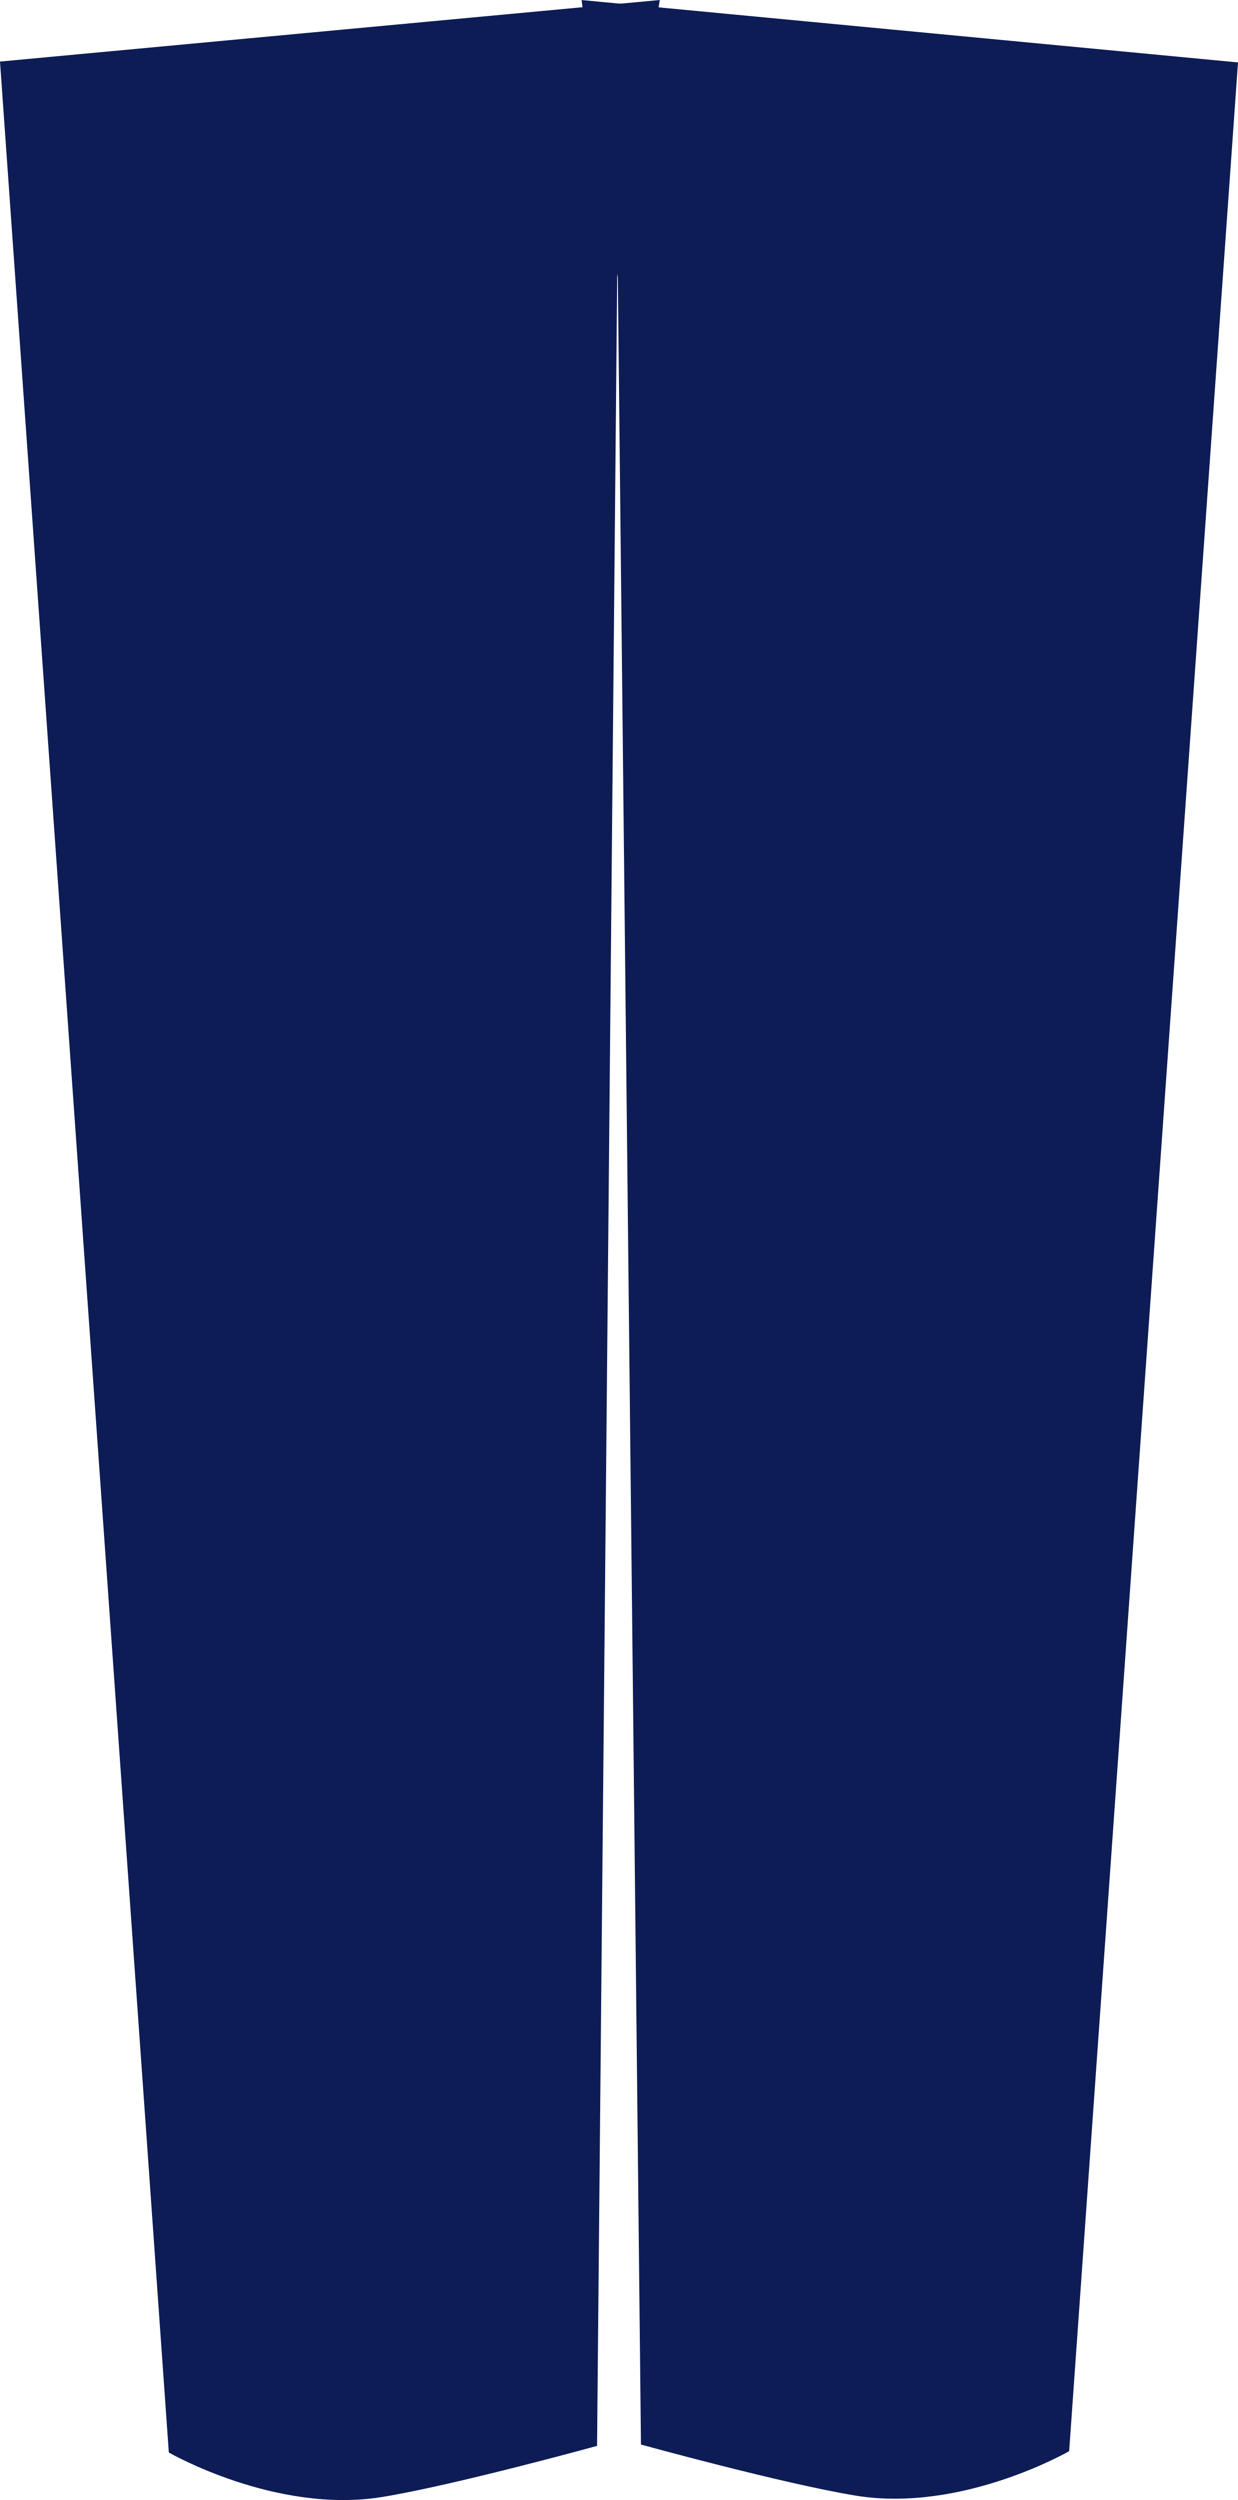 <svg version="1.1" xmlns="http://www.w3.org/2000/svg" xmlns:xlink="http://www.w3.org/1999/xlink" width="63.043" height="127.273" viewBox="0,0,63.043,127.273"><g transform="translate(-208.479,-116.363)"><g data-paper-data="{&quot;isPaintingLayer&quot;:true}" fill-rule="nonzero" stroke-linejoin="miter" stroke-miterlimit="10" stroke-dasharray="" stroke-dashoffset="0" style="mix-blend-mode: normal"><path d="" fill="#00a3a3" stroke="#aaadc9" stroke-width="0" stroke-linecap="butt"/><g stroke-linecap="butt"><path d="" fill="#c9cce9" stroke="#b1b5cd" stroke-width="1"/><path d="" fill="#000000" stroke="#000000" stroke-width="0"/><path d="" fill="#000000" stroke="#000000" stroke-width="0"/><path d="" fill="#000000" stroke="#000000" stroke-width="0"/><path d="" fill="#000000" stroke="#000000" stroke-width="0"/></g><g stroke-linecap="butt"><path d="" fill="#c9cce9" stroke="#b1b5cd" stroke-width="1"/><path d="" fill="#000000" stroke="#000000" stroke-width="0"/><path d="" fill="#000000" stroke="#000000" stroke-width="0"/><path d="" fill="#000000" stroke="#000000" stroke-width="0"/><path d="" fill="#000000" stroke="#000000" stroke-width="0"/></g><g stroke-linecap="butt"><path d="" fill="#c9cce9" stroke="#b1b5cd" stroke-width="1"/><path d="" fill="#000000" stroke="#000000" stroke-width="0"/><path d="" fill="#000000" stroke="#000000" stroke-width="0"/><path d="" fill="#000000" stroke="#000000" stroke-width="0"/><path d="" fill="#000000" stroke="#000000" stroke-width="0"/></g><g stroke-linecap="butt"><path d="" fill="#c9cce9" stroke="#b1b5cd" stroke-width="1"/><path d="" fill="#000000" stroke="#000000" stroke-width="0"/><path d="" fill="#000000" stroke="#000000" stroke-width="0"/><path d="" fill="#000000" stroke="#000000" stroke-width="0"/><path d="" fill="#000000" stroke="#000000" stroke-width="0"/></g><g stroke-linecap="butt"><path d="" fill="#c9cce9" stroke="#b1b5cd" stroke-width="1"/><path d="" fill="#000000" stroke="#000000" stroke-width="0"/><path d="" fill="#000000" stroke="#000000" stroke-width="0"/><path d="" fill="#000000" stroke="#000000" stroke-width="0"/><path d="" fill="#000000" stroke="#000000" stroke-width="0"/></g><path d="" fill="none" stroke="#aaadc9" stroke-width="1" stroke-linecap="round"/><path d="" fill="none" stroke="#aaadc9" stroke-width="1" stroke-linecap="round"/><g fill="#0d1c55" stroke="none" stroke-width="0" stroke-linecap="butt"><path d=""/><path d="" data-paper-data="{&quot;index&quot;:null}"/></g><path d="" fill="#00a3a3" stroke="none" stroke-width="0" stroke-linecap="butt"/><g fill="none" stroke="#aaadc9" stroke-width="1"><path d="" stroke-linecap="butt"/><path d="" stroke-linecap="round"/><path d="" stroke-linecap="round"/></g><g data-paper-data="{&quot;index&quot;:null}" fill="none" stroke="#aaadc9" stroke-width="1"><path d="" stroke-linecap="butt"/><path d="" stroke-linecap="round"/><path d="" stroke-linecap="round"/></g><path d="" data-paper-data="{&quot;index&quot;:null}" fill="none" stroke="#aaadc9" stroke-width="1" stroke-linecap="round"/><path d="" fill="#00a3a3" stroke="#aaadc9" stroke-width="0" stroke-linecap="butt"/><g stroke-linecap="butt"><path d="" fill="#c9cce9" stroke="#b1b5cd" stroke-width="1"/><path d="" fill="#000000" stroke="#000000" stroke-width="0"/><path d="" fill="#000000" stroke="#000000" stroke-width="0"/><path d="" fill="#000000" stroke="#000000" stroke-width="0"/><path d="" fill="#000000" stroke="#000000" stroke-width="0"/></g><g stroke-linecap="butt"><path d="" fill="#c9cce9" stroke="#b1b5cd" stroke-width="1"/><path d="" fill="#000000" stroke="#000000" stroke-width="0"/><path d="" fill="#000000" stroke="#000000" stroke-width="0"/><path d="" fill="#000000" stroke="#000000" stroke-width="0"/><path d="" fill="#000000" stroke="#000000" stroke-width="0"/></g><g stroke-linecap="butt"><path d="" fill="#c9cce9" stroke="#b1b5cd" stroke-width="1"/><path d="" fill="#000000" stroke="#000000" stroke-width="0"/><path d="" fill="#000000" stroke="#000000" stroke-width="0"/><path d="" fill="#000000" stroke="#000000" stroke-width="0"/><path d="" fill="#000000" stroke="#000000" stroke-width="0"/></g><g stroke-linecap="butt"><path d="" fill="#c9cce9" stroke="#b1b5cd" stroke-width="1"/><path d="" fill="#000000" stroke="#000000" stroke-width="0"/><path d="" fill="#000000" stroke="#000000" stroke-width="0"/><path d="" fill="#000000" stroke="#000000" stroke-width="0"/><path d="" fill="#000000" stroke="#000000" stroke-width="0"/></g><g stroke-linecap="butt"><path d="" fill="#c9cce9" stroke="#b1b5cd" stroke-width="1"/><path d="" fill="#000000" stroke="#000000" stroke-width="0"/><path d="" fill="#000000" stroke="#000000" stroke-width="0"/><path d="" fill="#000000" stroke="#000000" stroke-width="0"/><path d="" fill="#000000" stroke="#000000" stroke-width="0"/></g><path d="" fill="none" stroke="#aaadc9" stroke-width="1" stroke-linecap="round"/><path d="" fill="none" stroke="#aaadc9" stroke-width="1" stroke-linecap="round"/><g fill="#0d1c55" stroke="none" stroke-width="0" stroke-linecap="butt"><path d=""/><path d="" data-paper-data="{&quot;index&quot;:null}"/></g><path d="" fill="#00a3a3" stroke="none" stroke-width="0" stroke-linecap="butt"/><g fill="none" stroke="#aaadc9" stroke-width="1"><path d="" stroke-linecap="butt"/><path d="" stroke-linecap="round"/><path d="" stroke-linecap="round"/></g><g data-paper-data="{&quot;index&quot;:null}" fill="none" stroke="#aaadc9" stroke-width="1"><path d="" stroke-linecap="butt"/><path d="" stroke-linecap="round"/><path d="" stroke-linecap="round"/></g><path d="" data-paper-data="{&quot;index&quot;:null}" fill="none" stroke="#aaadc9" stroke-width="1" stroke-linecap="round"/><path d="" fill="#00a3a3" stroke="#aaadc9" stroke-width="0" stroke-linecap="butt"/><g stroke-linecap="butt"><path d="" fill="#c9cce9" stroke="#b1b5cd" stroke-width="1"/><path d="" fill="#000000" stroke="#000000" stroke-width="0"/><path d="" fill="#000000" stroke="#000000" stroke-width="0"/><path d="" fill="#000000" stroke="#000000" stroke-width="0"/><path d="" fill="#000000" stroke="#000000" stroke-width="0"/></g><g stroke-linecap="butt"><path d="" fill="#c9cce9" stroke="#b1b5cd" stroke-width="1"/><path d="" fill="#000000" stroke="#000000" stroke-width="0"/><path d="" fill="#000000" stroke="#000000" stroke-width="0"/><path d="" fill="#000000" stroke="#000000" stroke-width="0"/><path d="" fill="#000000" stroke="#000000" stroke-width="0"/></g><g stroke-linecap="butt"><path d="" fill="#c9cce9" stroke="#b1b5cd" stroke-width="1"/><path d="" fill="#000000" stroke="#000000" stroke-width="0"/><path d="" fill="#000000" stroke="#000000" stroke-width="0"/><path d="" fill="#000000" stroke="#000000" stroke-width="0"/><path d="" fill="#000000" stroke="#000000" stroke-width="0"/></g><g stroke-linecap="butt"><path d="" fill="#c9cce9" stroke="#b1b5cd" stroke-width="1"/><path d="" fill="#000000" stroke="#000000" stroke-width="0"/><path d="" fill="#000000" stroke="#000000" stroke-width="0"/><path d="" fill="#000000" stroke="#000000" stroke-width="0"/><path d="" fill="#000000" stroke="#000000" stroke-width="0"/></g><g stroke-linecap="butt"><path d="" fill="#c9cce9" stroke="#b1b5cd" stroke-width="1"/><path d="" fill="#000000" stroke="#000000" stroke-width="0"/><path d="" fill="#000000" stroke="#000000" stroke-width="0"/><path d="" fill="#000000" stroke="#000000" stroke-width="0"/><path d="" fill="#000000" stroke="#000000" stroke-width="0"/></g><path d="" fill="none" stroke="#aaadc9" stroke-width="1" stroke-linecap="round"/><path d="" fill="none" stroke="#aaadc9" stroke-width="1" stroke-linecap="round"/><g fill="none" stroke="#aaadc9" stroke-width="1" stroke-linecap="round"><path d=""/><path d=""/></g><g data-paper-data="{&quot;index&quot;:null}" fill="none" stroke="#aaadc9" stroke-width="1" stroke-linecap="round"><path d=""/><path d=""/></g><path d="" data-paper-data="{&quot;index&quot;:null}" fill="none" stroke="#aaadc9" stroke-width="1" stroke-linecap="round"/><g stroke-linecap="butt"><path d="" fill="#c9cce9" stroke="#b1b5cd" stroke-width="1"/><path d="" fill="#000000" stroke="#000000" stroke-width="0"/><path d="" fill="#000000" stroke="#000000" stroke-width="0"/><path d="" fill="#000000" stroke="#000000" stroke-width="0"/><path d="" fill="#000000" stroke="#000000" stroke-width="0"/></g><g stroke-linecap="butt"><path d="" fill="#c9cce9" stroke="#b1b5cd" stroke-width="1"/><path d="" fill="#000000" stroke="#000000" stroke-width="0"/><path d="" fill="#000000" stroke="#000000" stroke-width="0"/><path d="" fill="#000000" stroke="#000000" stroke-width="0"/><path d="" fill="#000000" stroke="#000000" stroke-width="0"/></g><g stroke-linecap="butt"><path d="" fill="#c9cce9" stroke="#b1b5cd" stroke-width="1"/><path d="" fill="#000000" stroke="#000000" stroke-width="0"/><path d="" fill="#000000" stroke="#000000" stroke-width="0"/><path d="" fill="#000000" stroke="#000000" stroke-width="0"/><path d="" fill="#000000" stroke="#000000" stroke-width="0"/></g><g stroke-linecap="butt"><path d="" fill="#c9cce9" stroke="#b1b5cd" stroke-width="1"/><path d="" fill="#000000" stroke="#000000" stroke-width="0"/><path d="" fill="#000000" stroke="#000000" stroke-width="0"/><path d="" fill="#000000" stroke="#000000" stroke-width="0"/><path d="" fill="#000000" stroke="#000000" stroke-width="0"/></g><g fill="none" stroke="#aaadc9" stroke-width="1" stroke-linecap="round"><path d=""/><path d=""/></g><g data-paper-data="{&quot;index&quot;:null}" fill="none" stroke="#aaadc9" stroke-width="1" stroke-linecap="round"><path d=""/><path d=""/></g><path d="" fill="#00a3a3" stroke="#aaadc9" stroke-width="1" stroke-linecap="round"/><path d="" fill="none" stroke="#0d1c55" stroke-width="1" stroke-linecap="round"/><g fill="none" stroke="#aaadc9" stroke-width="1" stroke-linecap="round"><path d=""/><path d=""/></g><g fill="none" stroke="#aaadc9" stroke-width="1" stroke-linecap="round"><path d=""/><path d="" data-paper-data="{&quot;index&quot;:null}"/></g><g fill="none" stroke="#aaadc9" stroke-width="1" stroke-linecap="round"><path d=""/><path d="" data-paper-data="{&quot;index&quot;:null}"/></g><g fill="#0d1c55" stroke="none" stroke-width="0" stroke-linecap="butt"><path d="M217.076,241.217l-8.597,-121.72l33.598,-3.134l-2.168,14.026l-1.026,110.491c0,0 -7.268,2.002 -10.945,2.601c-5.407,0.881 -10.86,-2.264 -10.86,-2.264z"/><path d="M262.924,241.149c0,0 -5.454,3.145 -10.86,2.264c-3.678,-0.599 -10.945,-2.601 -10.945,-2.601l-1.178,-110.302l-1.846,-14.145l33.427,3.176z" data-paper-data="{&quot;index&quot;:null}"/></g></g></g></svg>